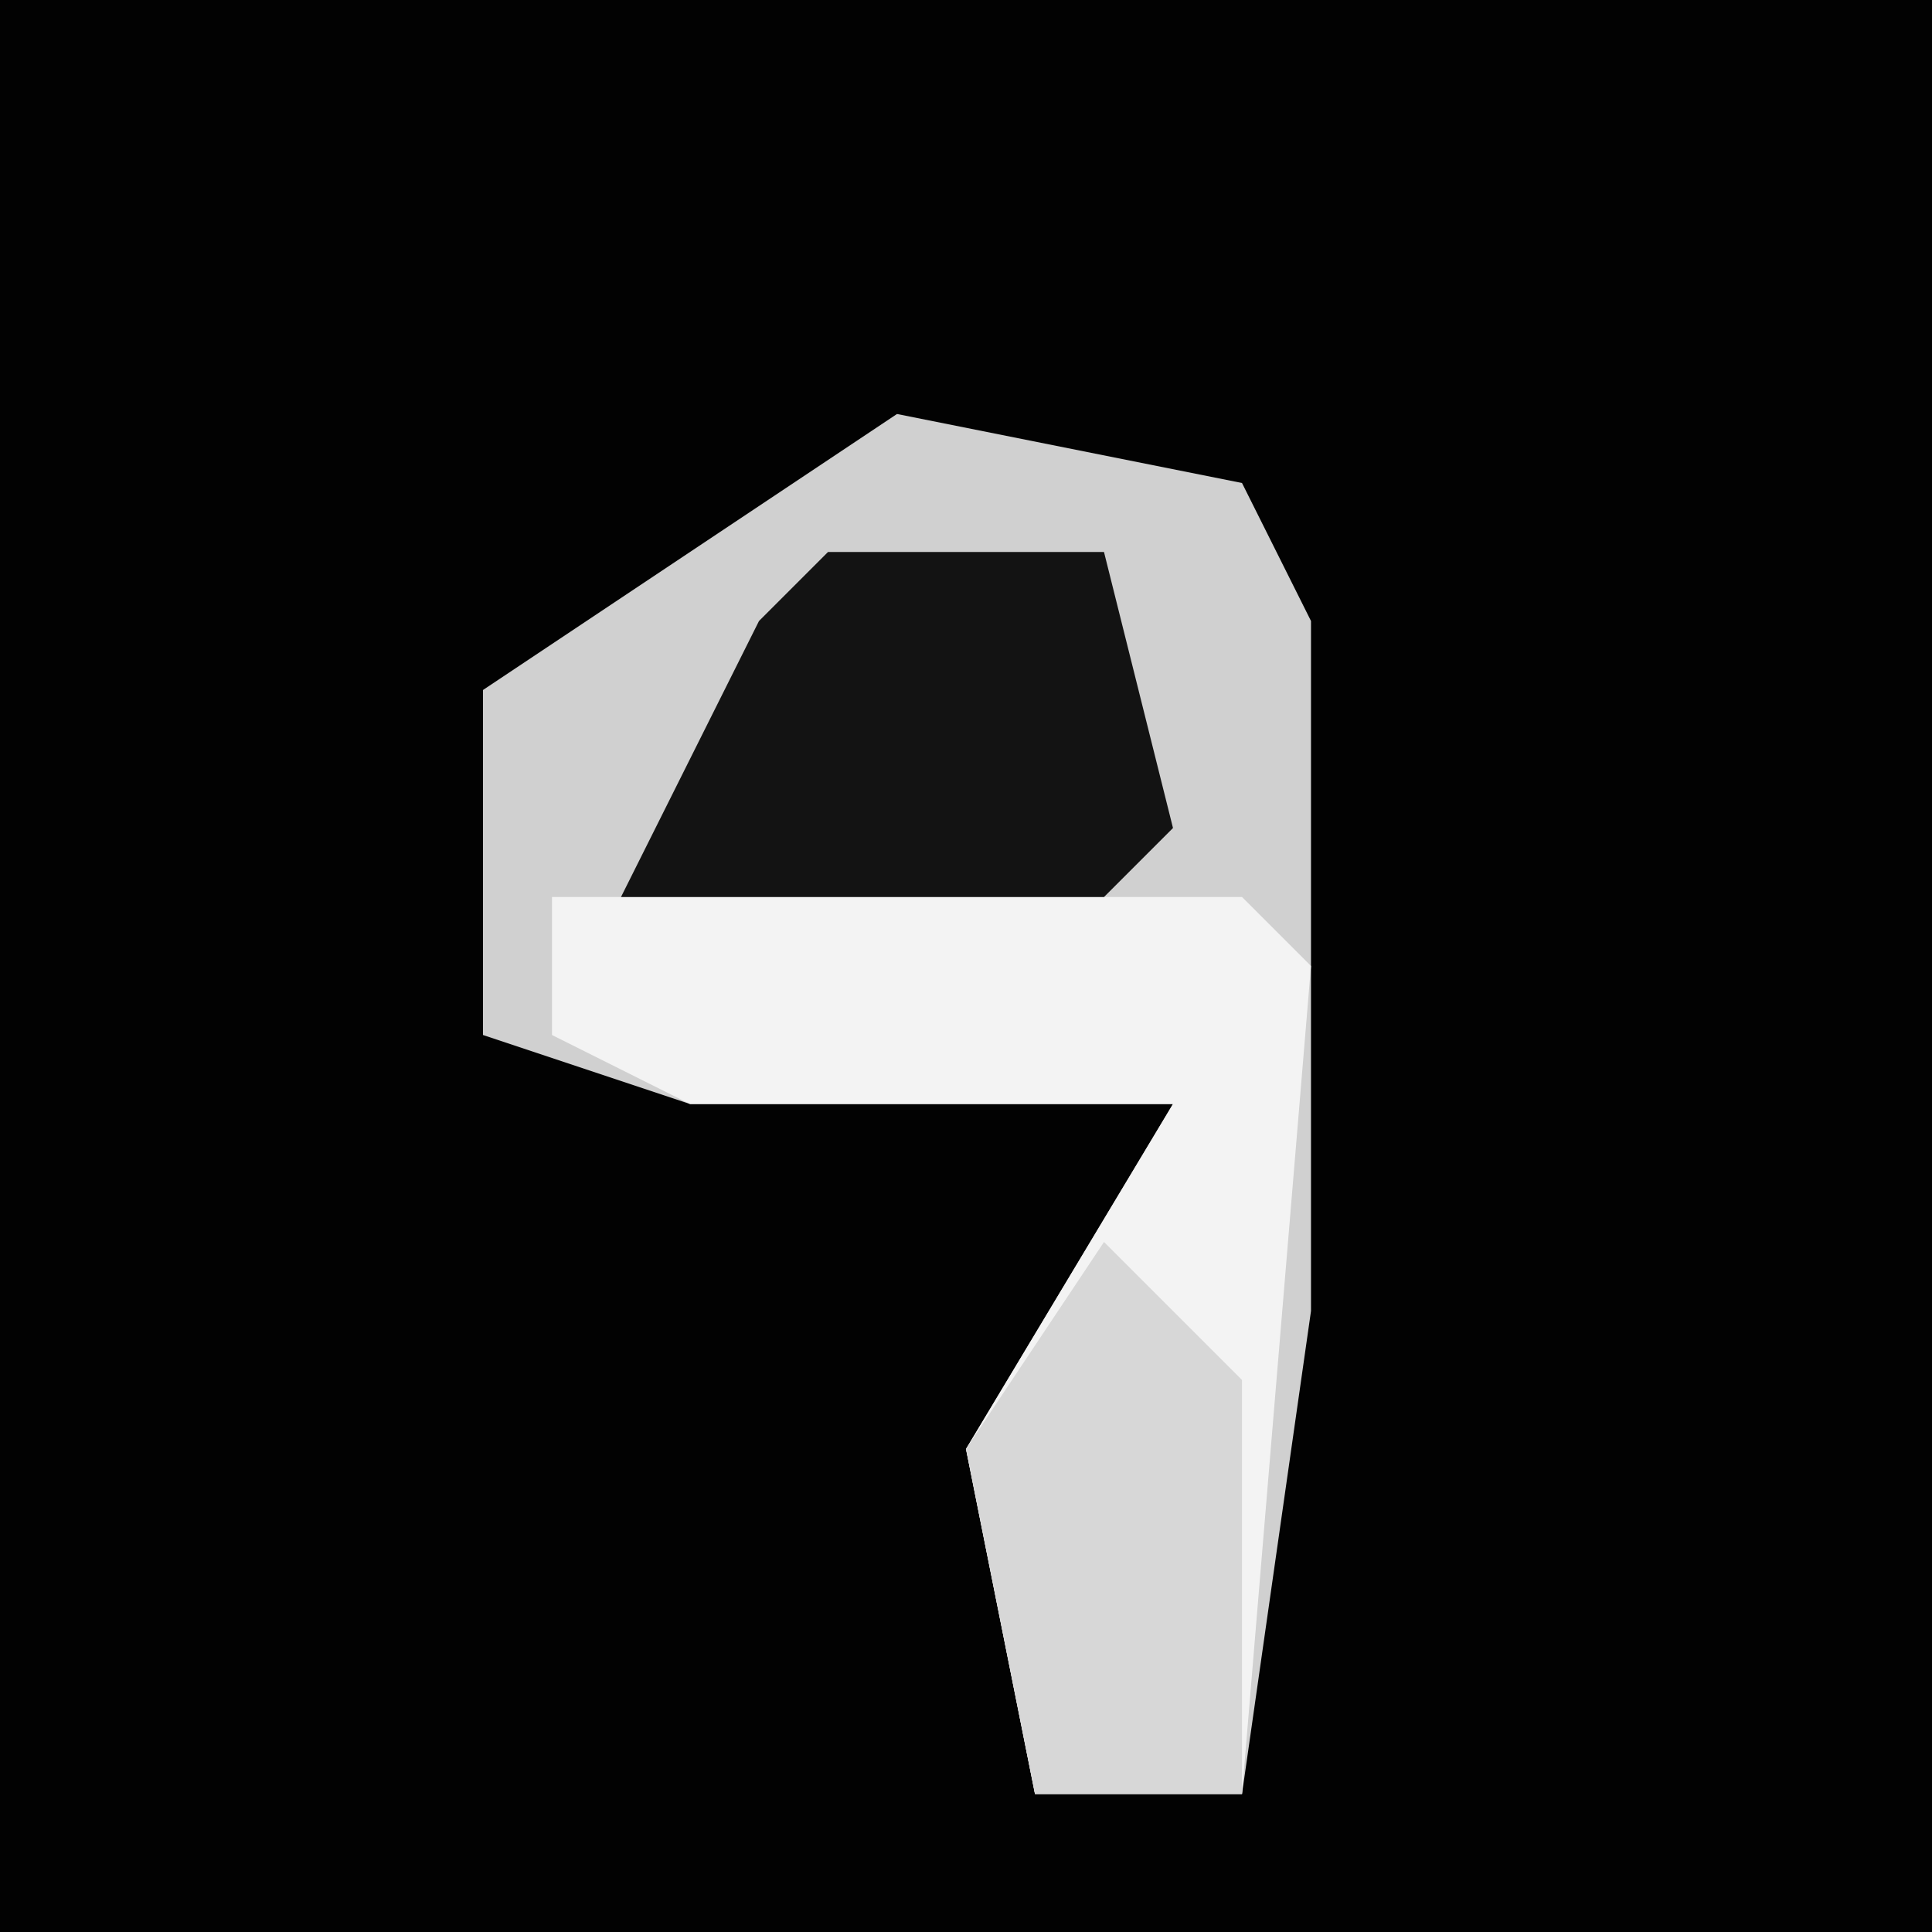 <?xml version="1.0" encoding="UTF-8"?>
<svg version="1.1" xmlns="http://www.w3.org/2000/svg" width="28" height="28">
<path d="M0,0 L28,0 L28,28 L0,28 Z " fill="#020202" transform="translate(0,0)"/>
<path d="M0,0 L5,1 L6,3 L6,13 L5,20 L2,20 L1,15 L4,10 L-3,10 L-6,9 L-6,4 Z " fill="#D0D0D0" transform="translate(13,6)"/>
<path d="M0,0 L10,0 L11,1 L10,13 L7,13 L6,8 L9,3 L2,3 L0,2 Z " fill="#F3F3F3" transform="translate(8,13)"/>
<path d="M0,0 L4,0 L5,4 L4,5 L-3,5 L-1,1 Z " fill="#131313" transform="translate(12,8)"/>
<path d="M0,0 L2,2 L2,8 L-1,8 L-2,3 Z " fill="#D7D7D7" transform="translate(16,18)"/>
</svg>
